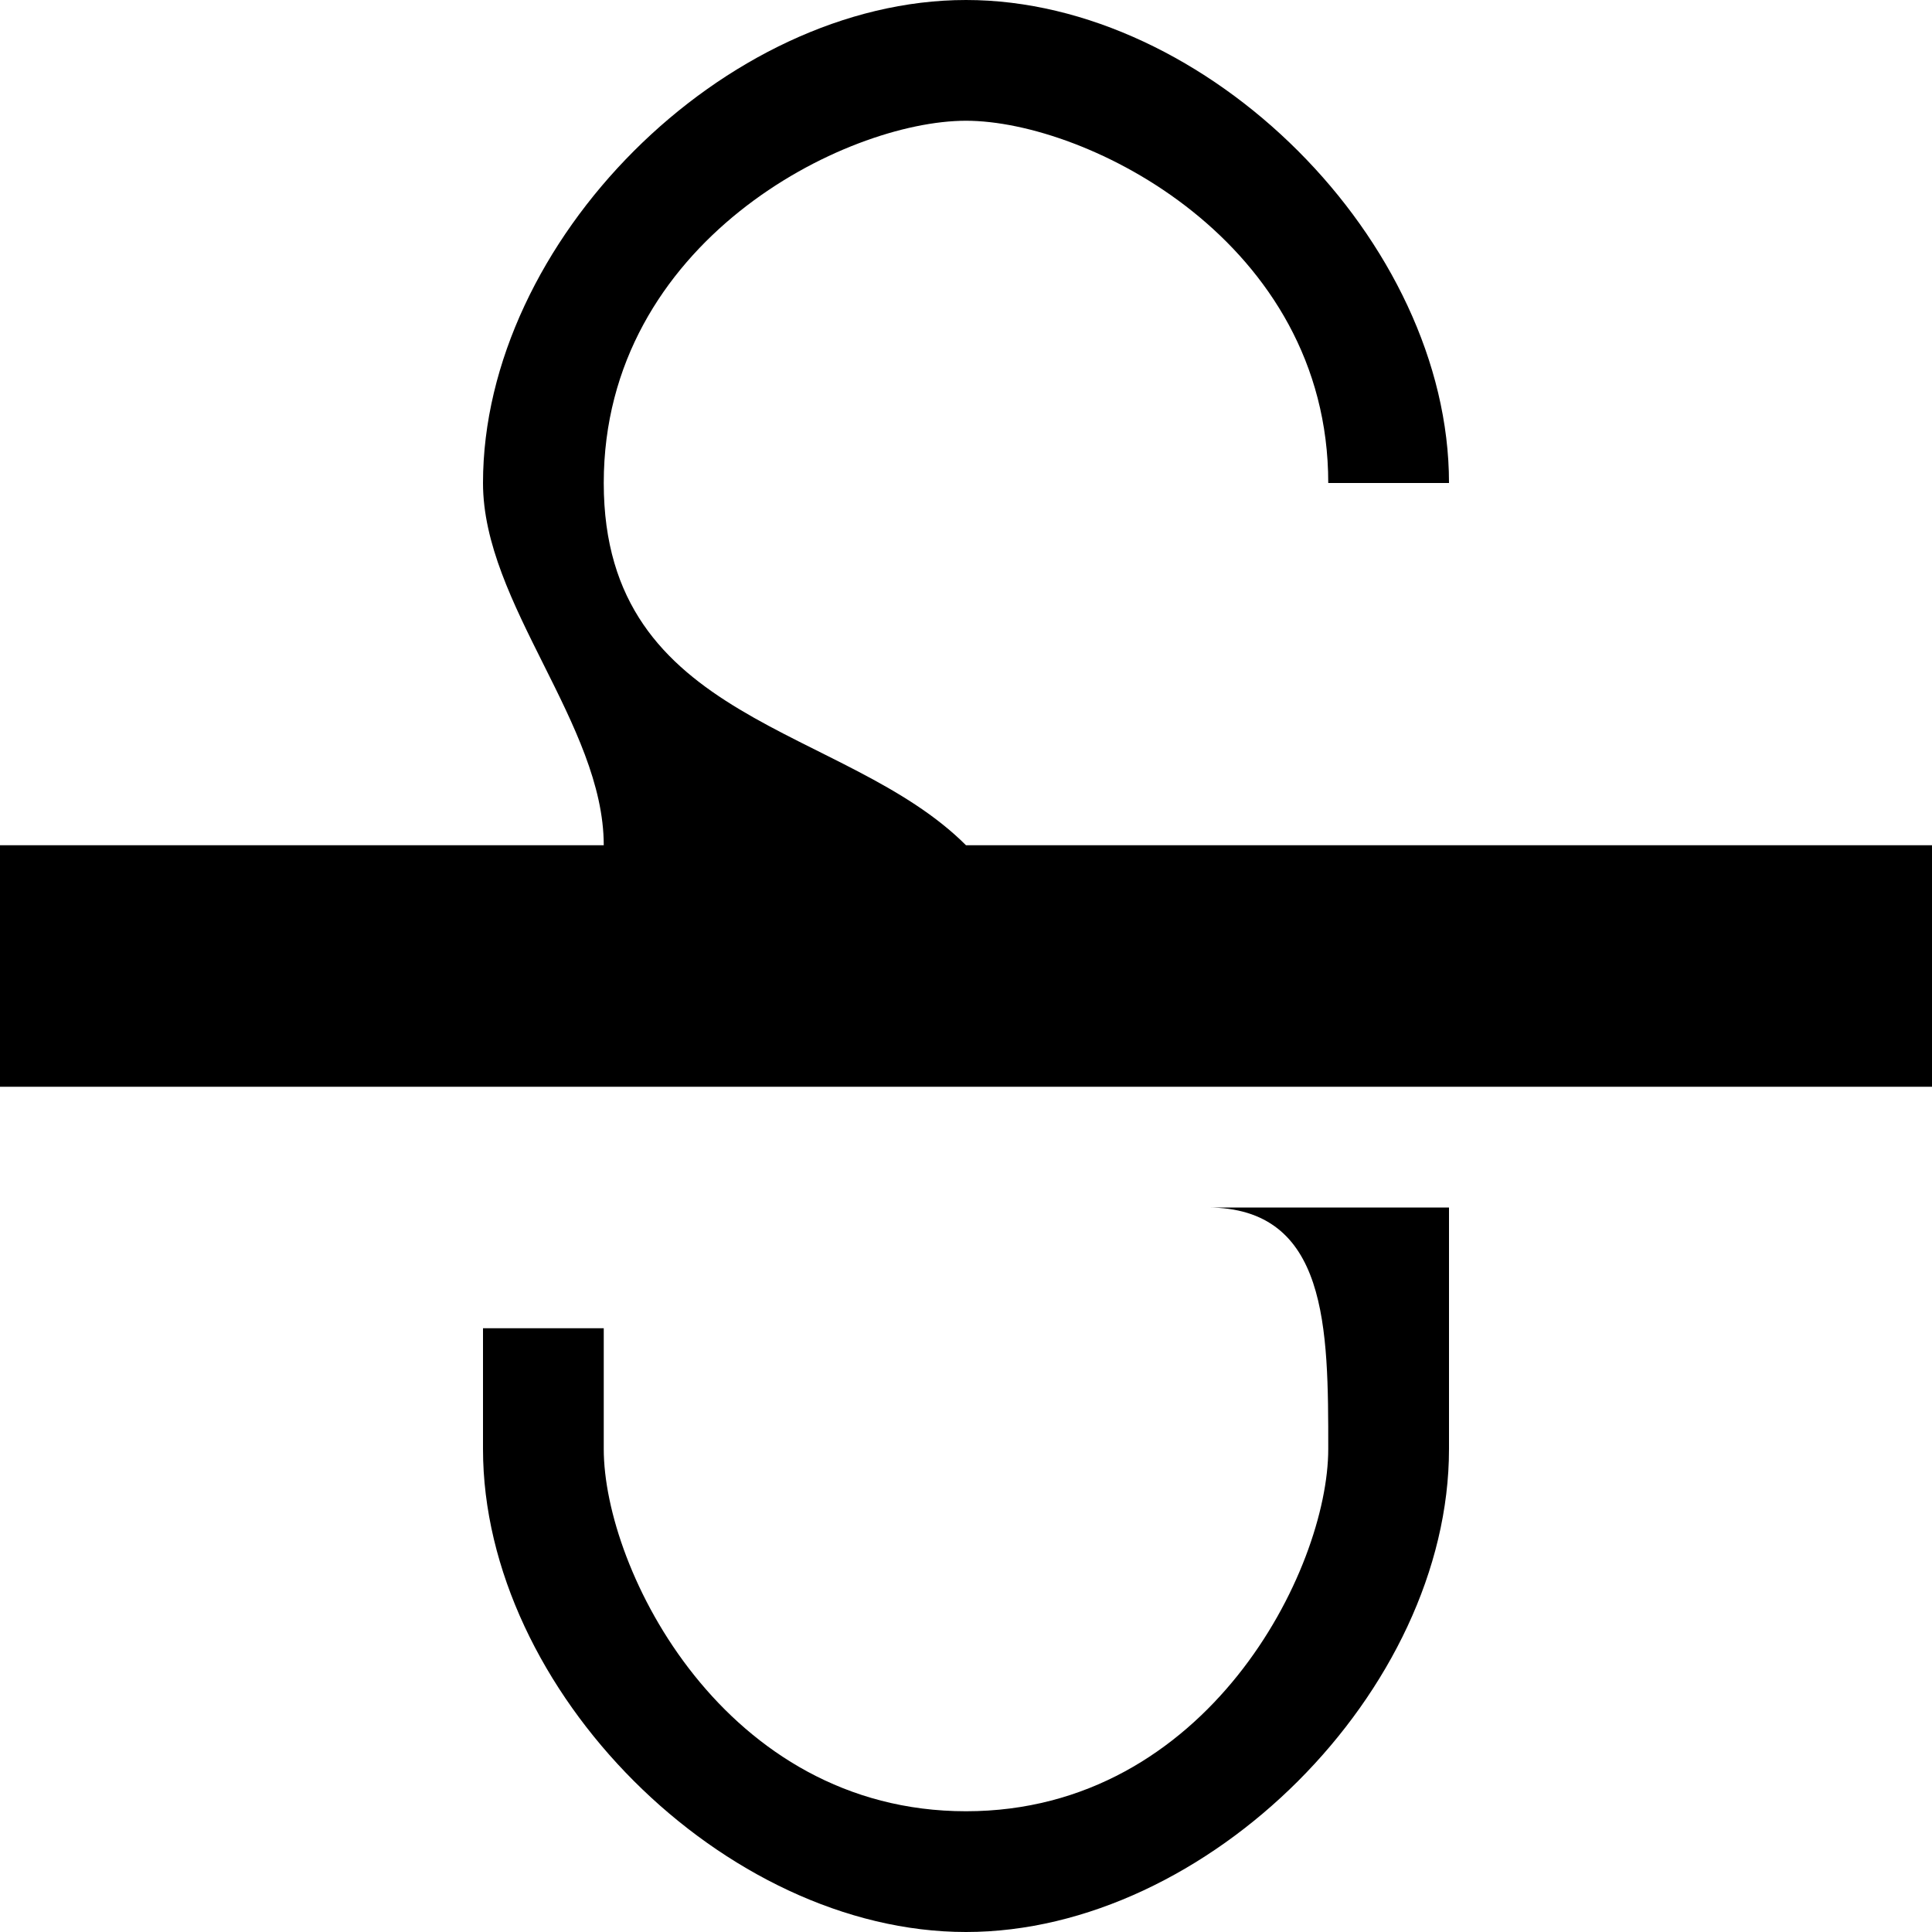 <svg version="1.1" viewBox="0 0 16 16" class="snipdown snipdown-strikethrough" aria-hidden="true" width="16" height="16"><g id="_342498184">
   <path class="fil0" d="M9 7l-1 0c-1,-1 -3,-1 -3,-3 0,-2 2,-3 3,-3 1,0 3,1 3,3l0 0 1 0 0 0c0,-2 -2,-4 -4,-4 -2,0 -4,2 -4,4 0,1 1,2 1,3 1,0 1,0 1,0l-6 0 0 2 16 0 0 -2 -7 0z"/>
   <path class="fil0" d="M12 10l-2 0c1,0 1,1 1,2 0,1 -1,3 -3,3 -2,0 -3,-2 -3,-3l0 -1 -1 0 0 1c0,2 2,4 4,4 2,0 4,-2 4,-4 0,-1 0,-2 0,-2z"/>
  </g></svg>